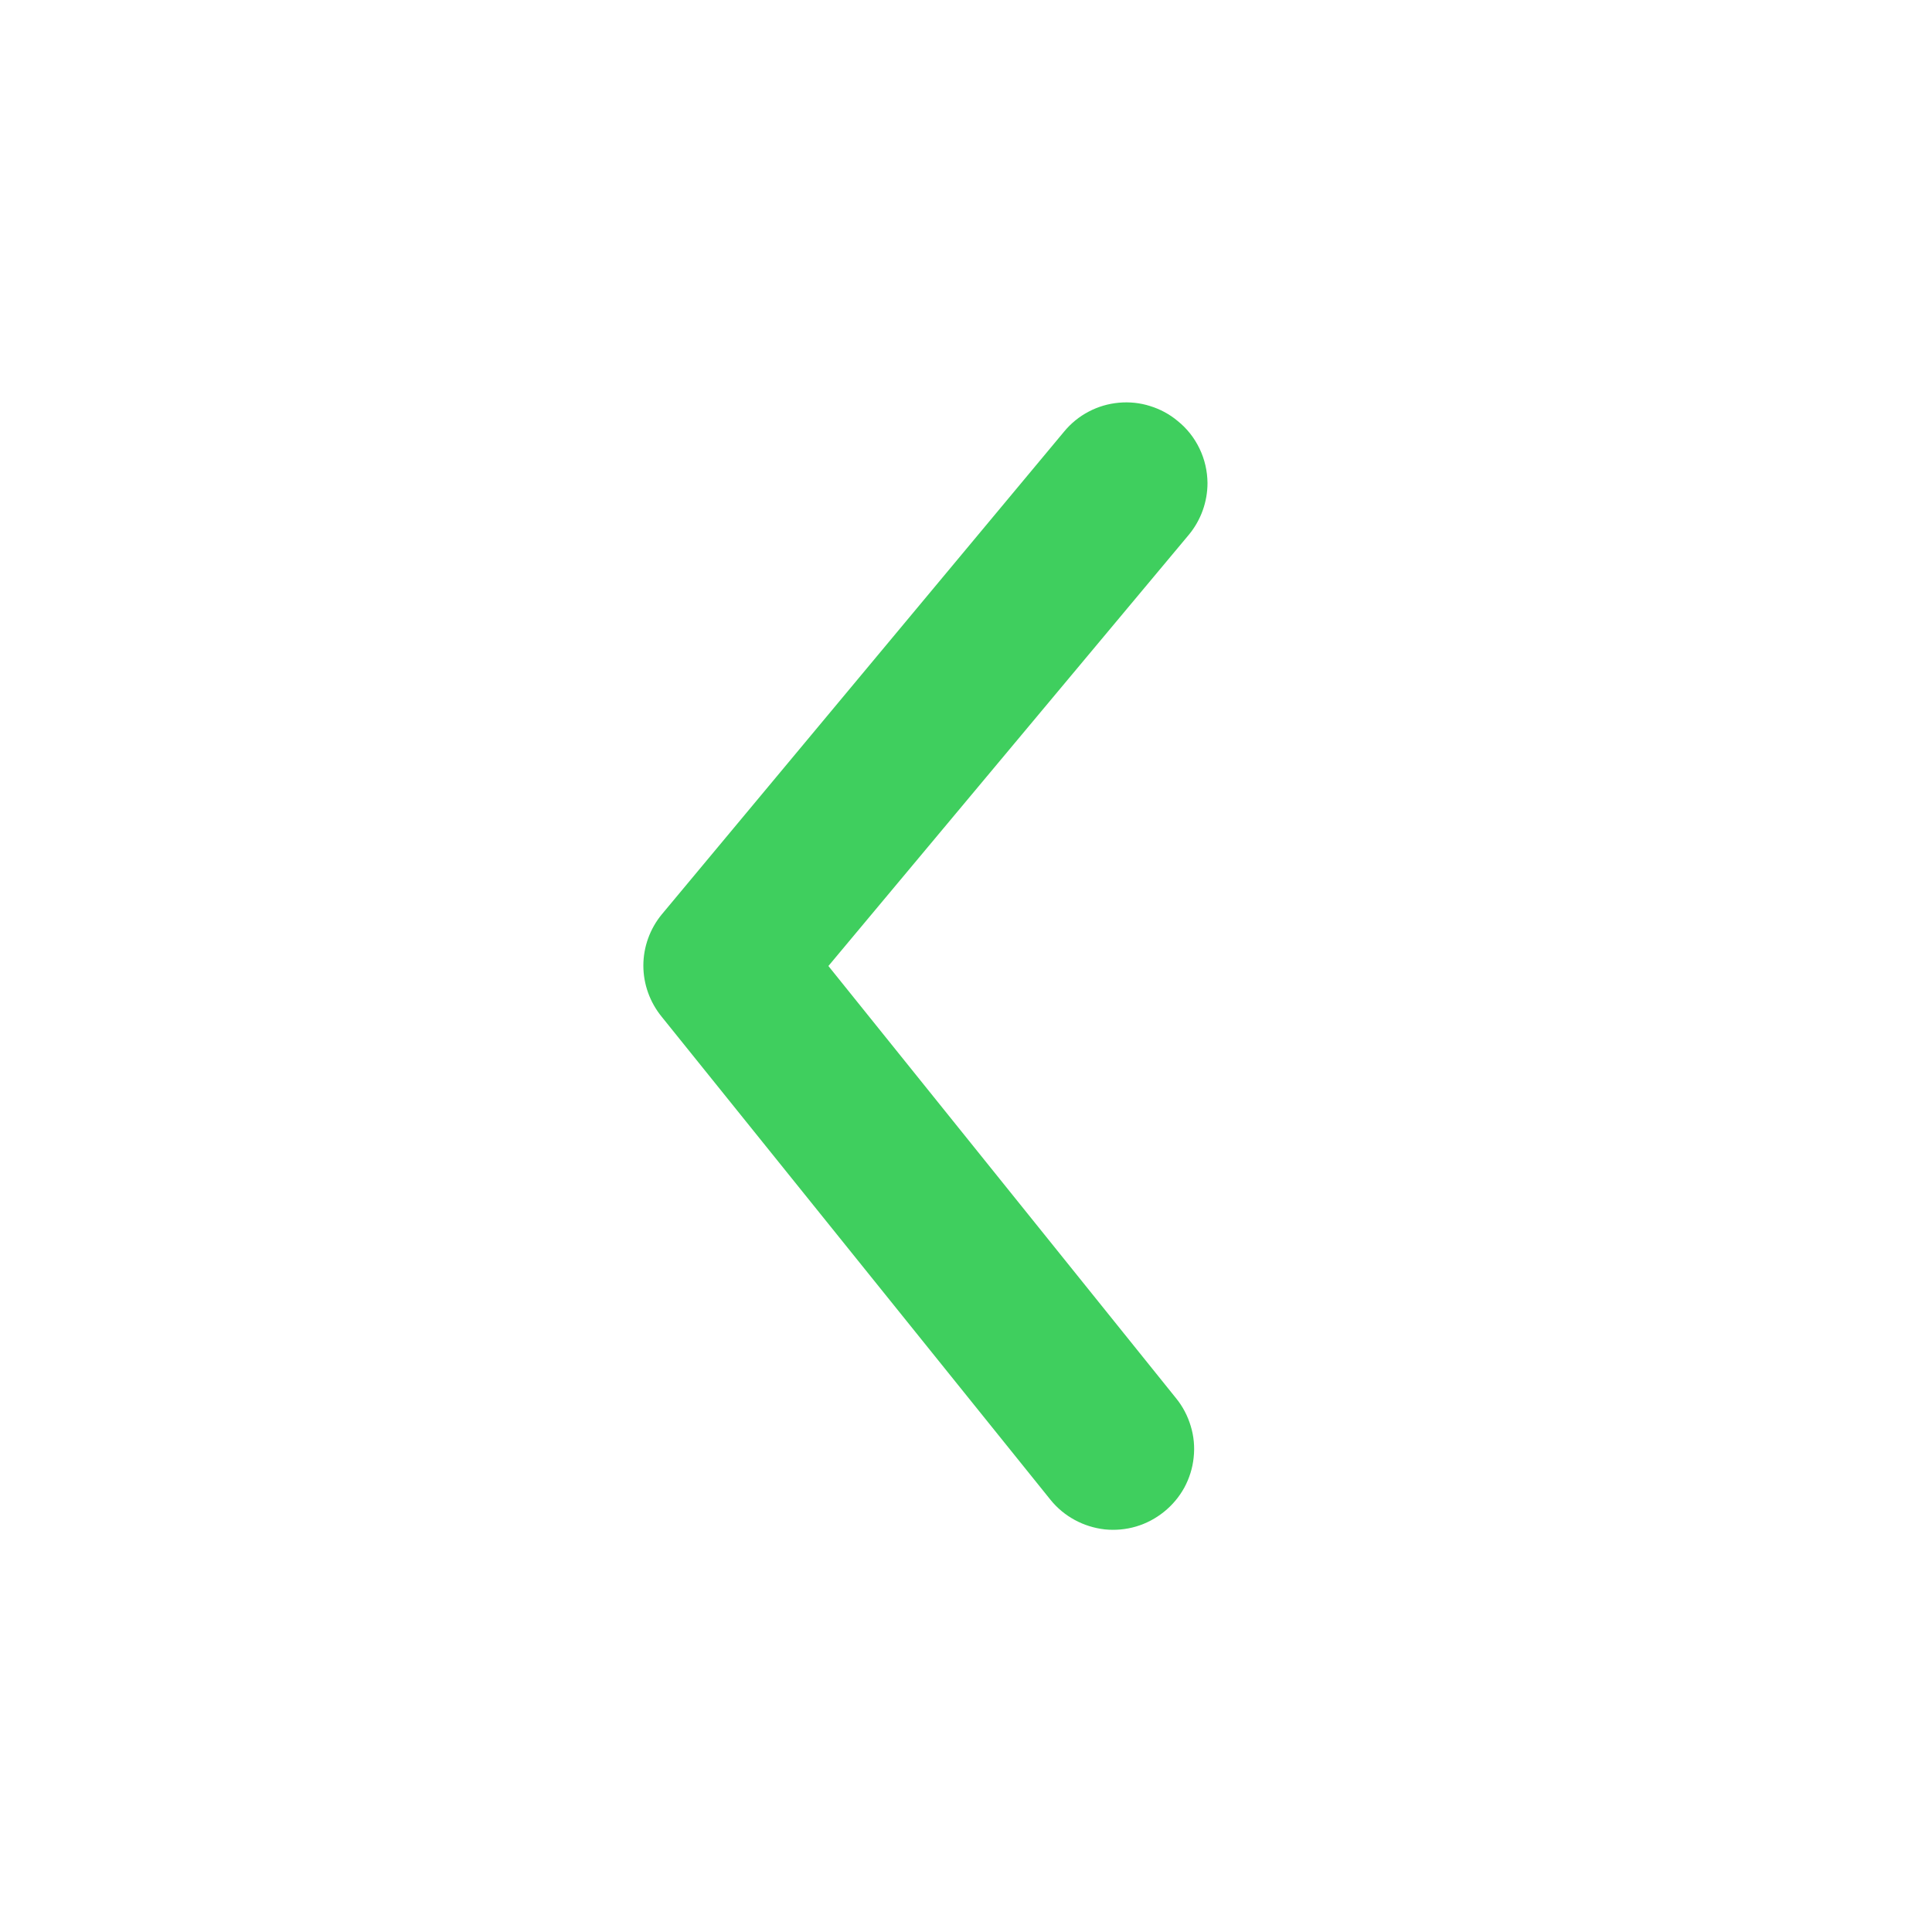 <svg width="18" height="18" viewBox="0 0 18 18" fill="none" xmlns="http://www.w3.org/2000/svg">
<path d="M11.25 4.5C11.25 4.675 11.189 4.845 11.078 4.98L7.718 9L10.957 13.027C11.02 13.104 11.066 13.193 11.094 13.287C11.123 13.382 11.132 13.481 11.121 13.58C11.111 13.678 11.081 13.773 11.034 13.86C10.986 13.947 10.922 14.023 10.845 14.085C10.768 14.147 10.68 14.194 10.585 14.222C10.491 14.25 10.391 14.259 10.293 14.249C10.195 14.238 10.099 14.208 10.013 14.161C9.926 14.114 9.849 14.05 9.787 13.973L6.165 9.473C6.055 9.338 5.994 9.17 5.994 8.996C5.994 8.823 6.055 8.654 6.165 8.52L9.915 4.02C9.978 3.944 10.055 3.881 10.143 3.835C10.23 3.789 10.325 3.761 10.424 3.752C10.522 3.743 10.621 3.753 10.715 3.783C10.809 3.812 10.897 3.859 10.973 3.923C11.059 3.992 11.128 4.08 11.176 4.18C11.224 4.28 11.249 4.389 11.25 4.5Z" fill="#3FCF5E"/>
</svg>
